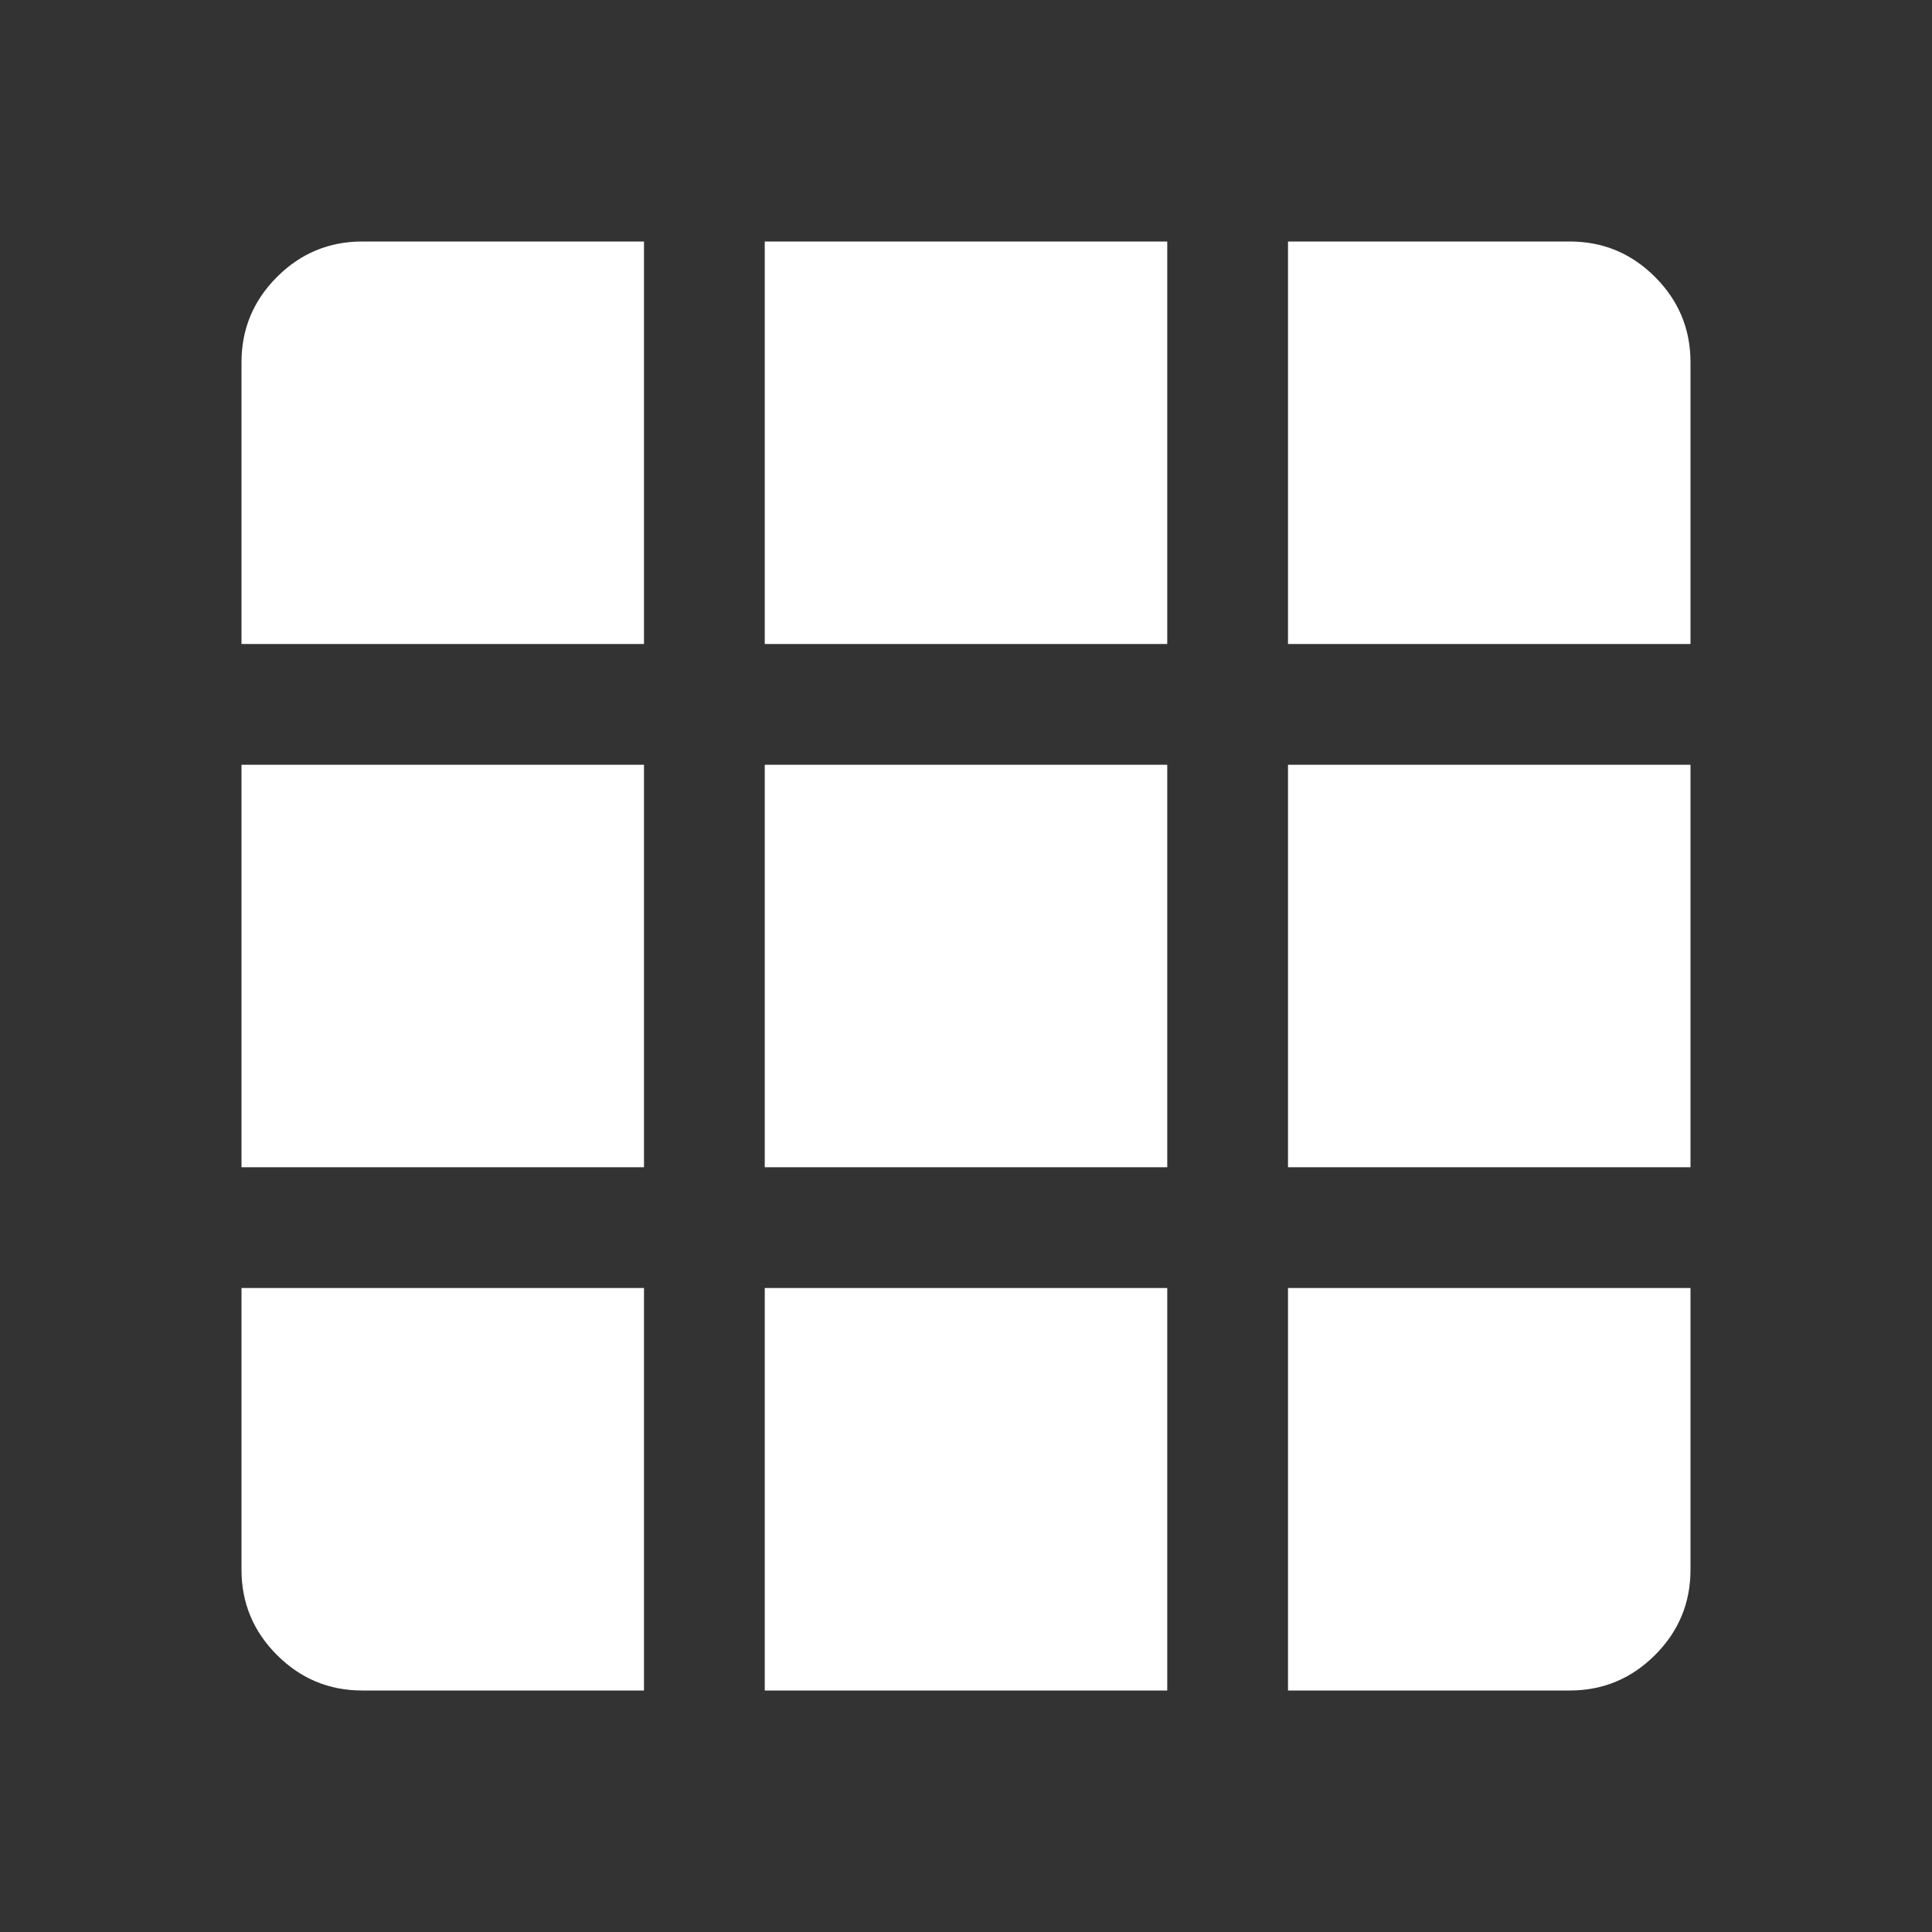 <svg xmlns="http://www.w3.org/2000/svg" height="48px" viewBox="0 -960 960 960" width="48px" fill="#FFFFFF"><rect x="0" y="-960" width="960" height="960" fill="#333333" stroke="none"/><path d="M180-120h140v-200H120v140q0 24.75 17.63 42.37Q155.25-120 180-120Zm200 0h200v-200H380v200Zm260 0h140q24.75 0 42.38-17.63Q840-155.25 840-180v-140H640v200ZM120-380h200v-200H120v200Zm260 0h200v-200H380v200Zm260 0h200v-200H640v200ZM120-640h200v-200H180q-24.75 0-42.37 17.62Q120-804.75 120-780v140Zm260 0h200v-200H380v200Zm260 0h200v-140q0-24.75-17.62-42.38Q804.75-840 780-840H640v200Z"/></svg>